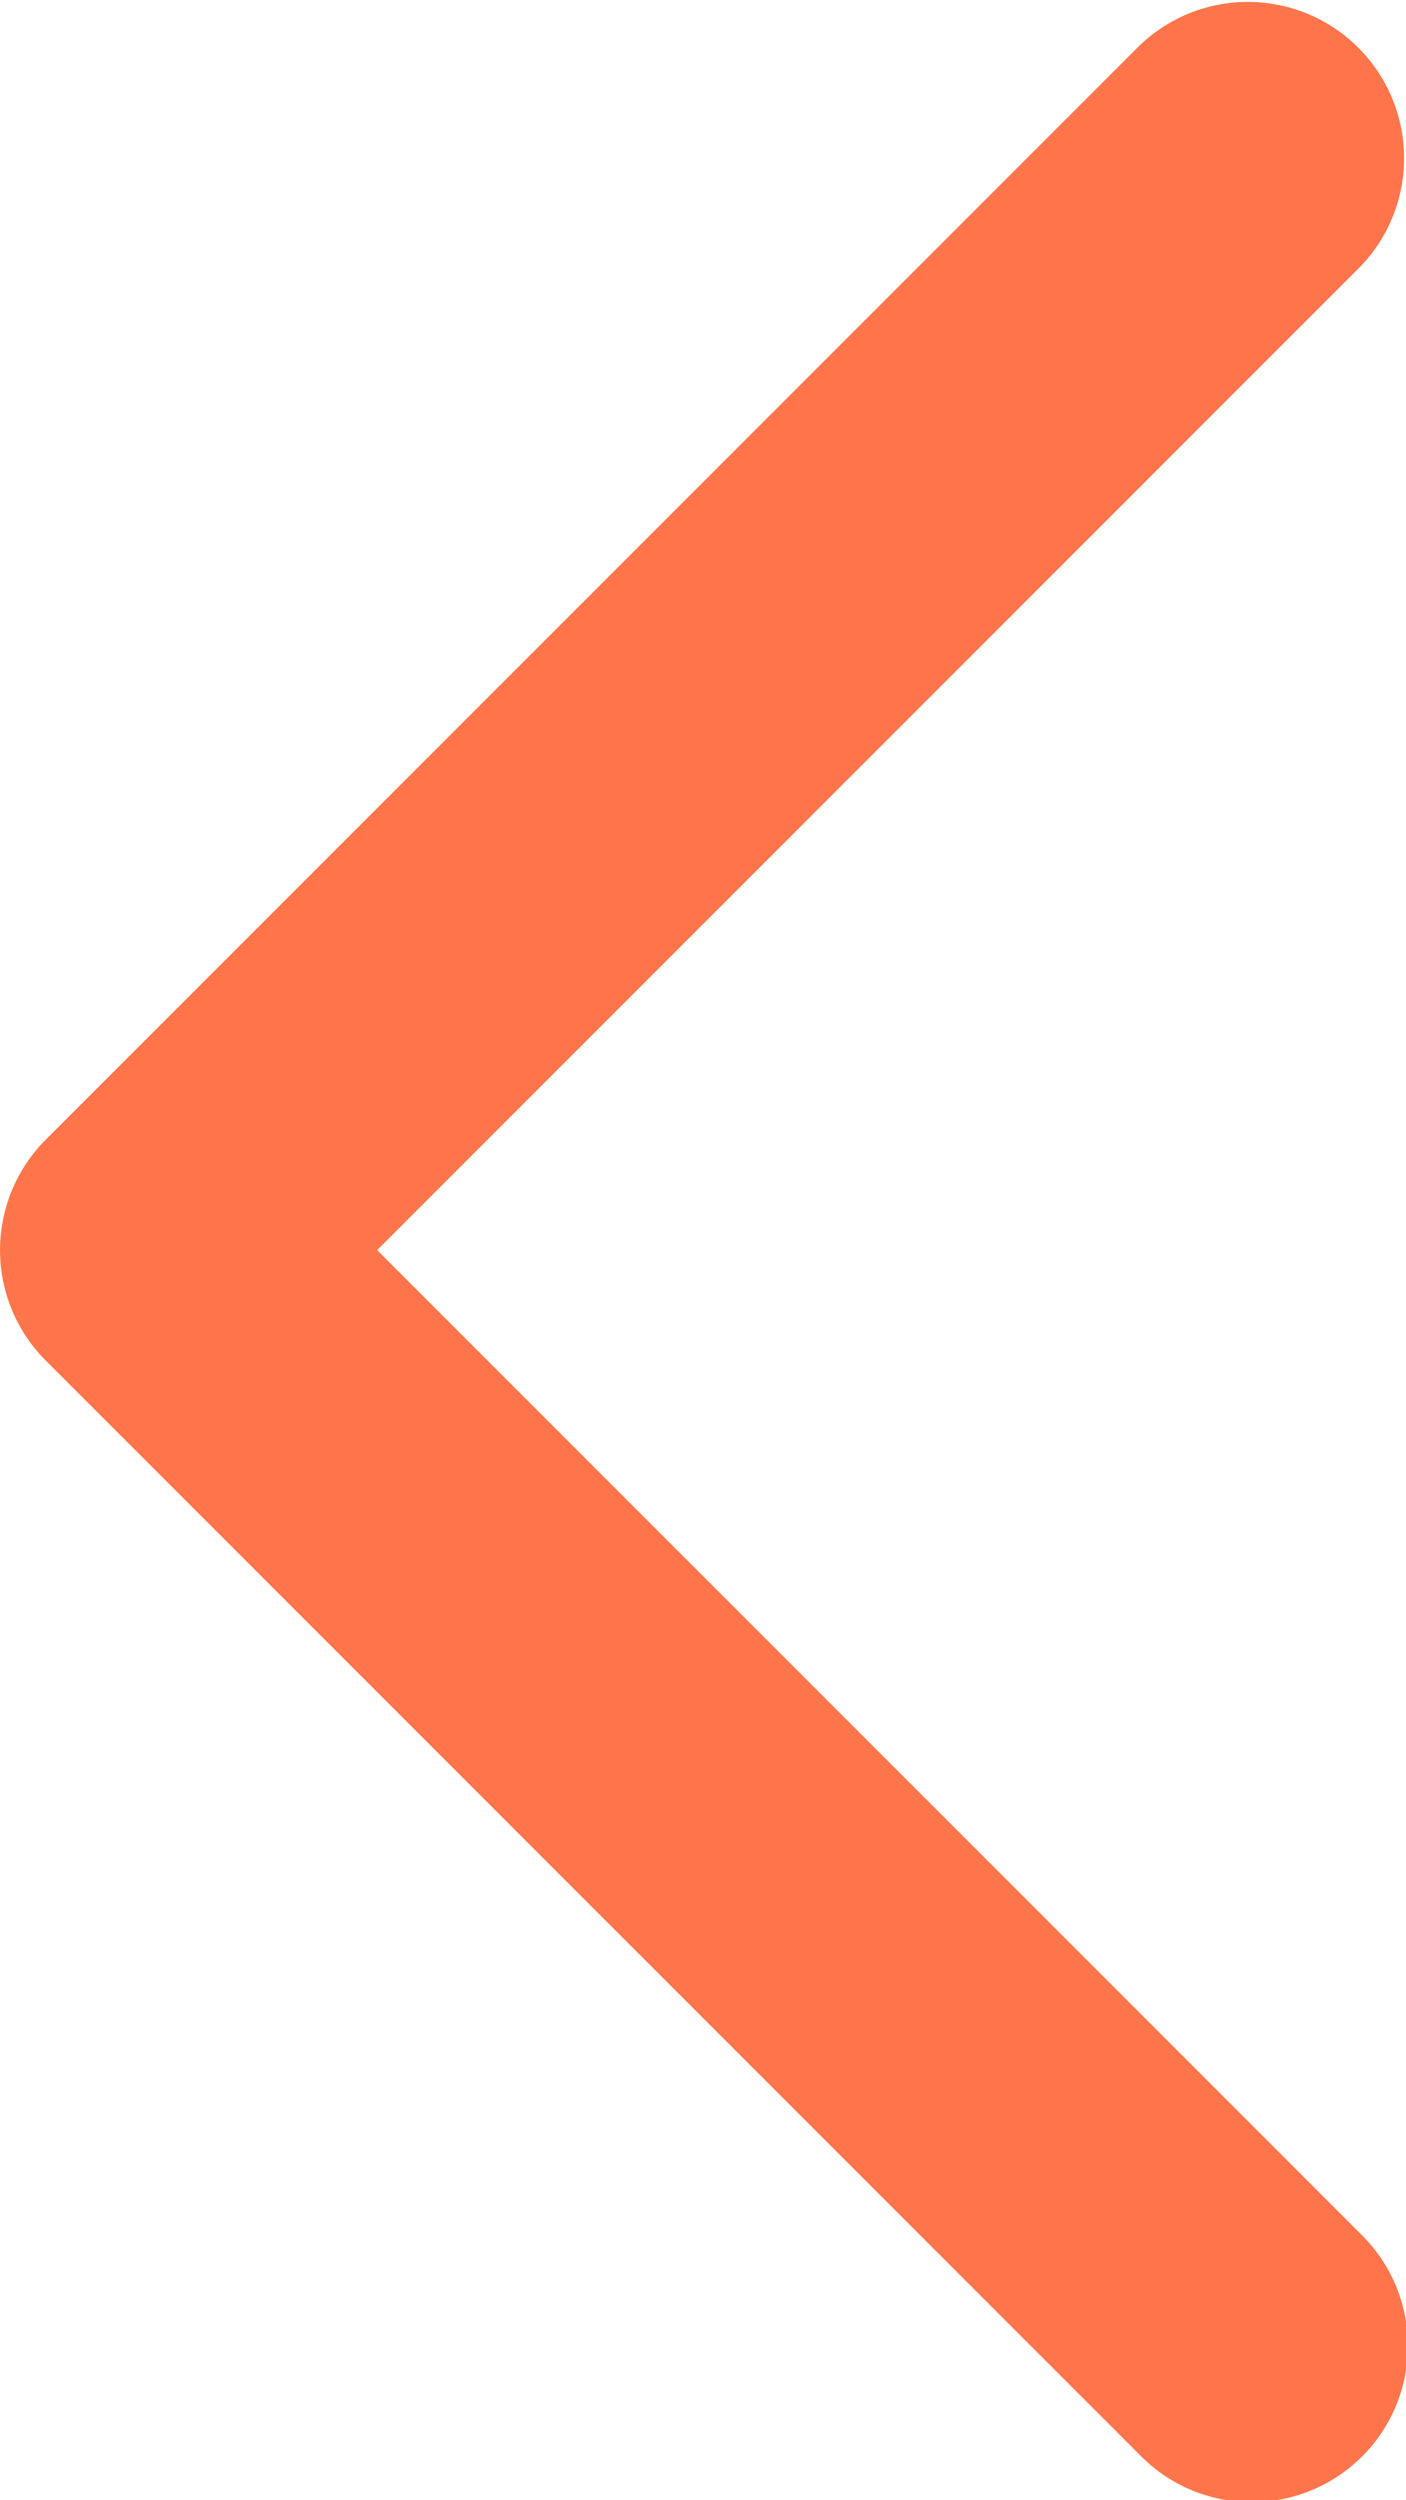 <svg xmlns="http://www.w3.org/2000/svg" width="9" height="16" viewBox="0 0 9 16">
    <path data-name="icon_back" d="m2.414 8 6.293 6.293a1 1 0 1 1-1.414 1.414l-7-7a1 1 0 0 1 0-1.414l7-7a1 1 0 0 1 1.414 1.414z" style="fill:#ff754b"/>
</svg>
